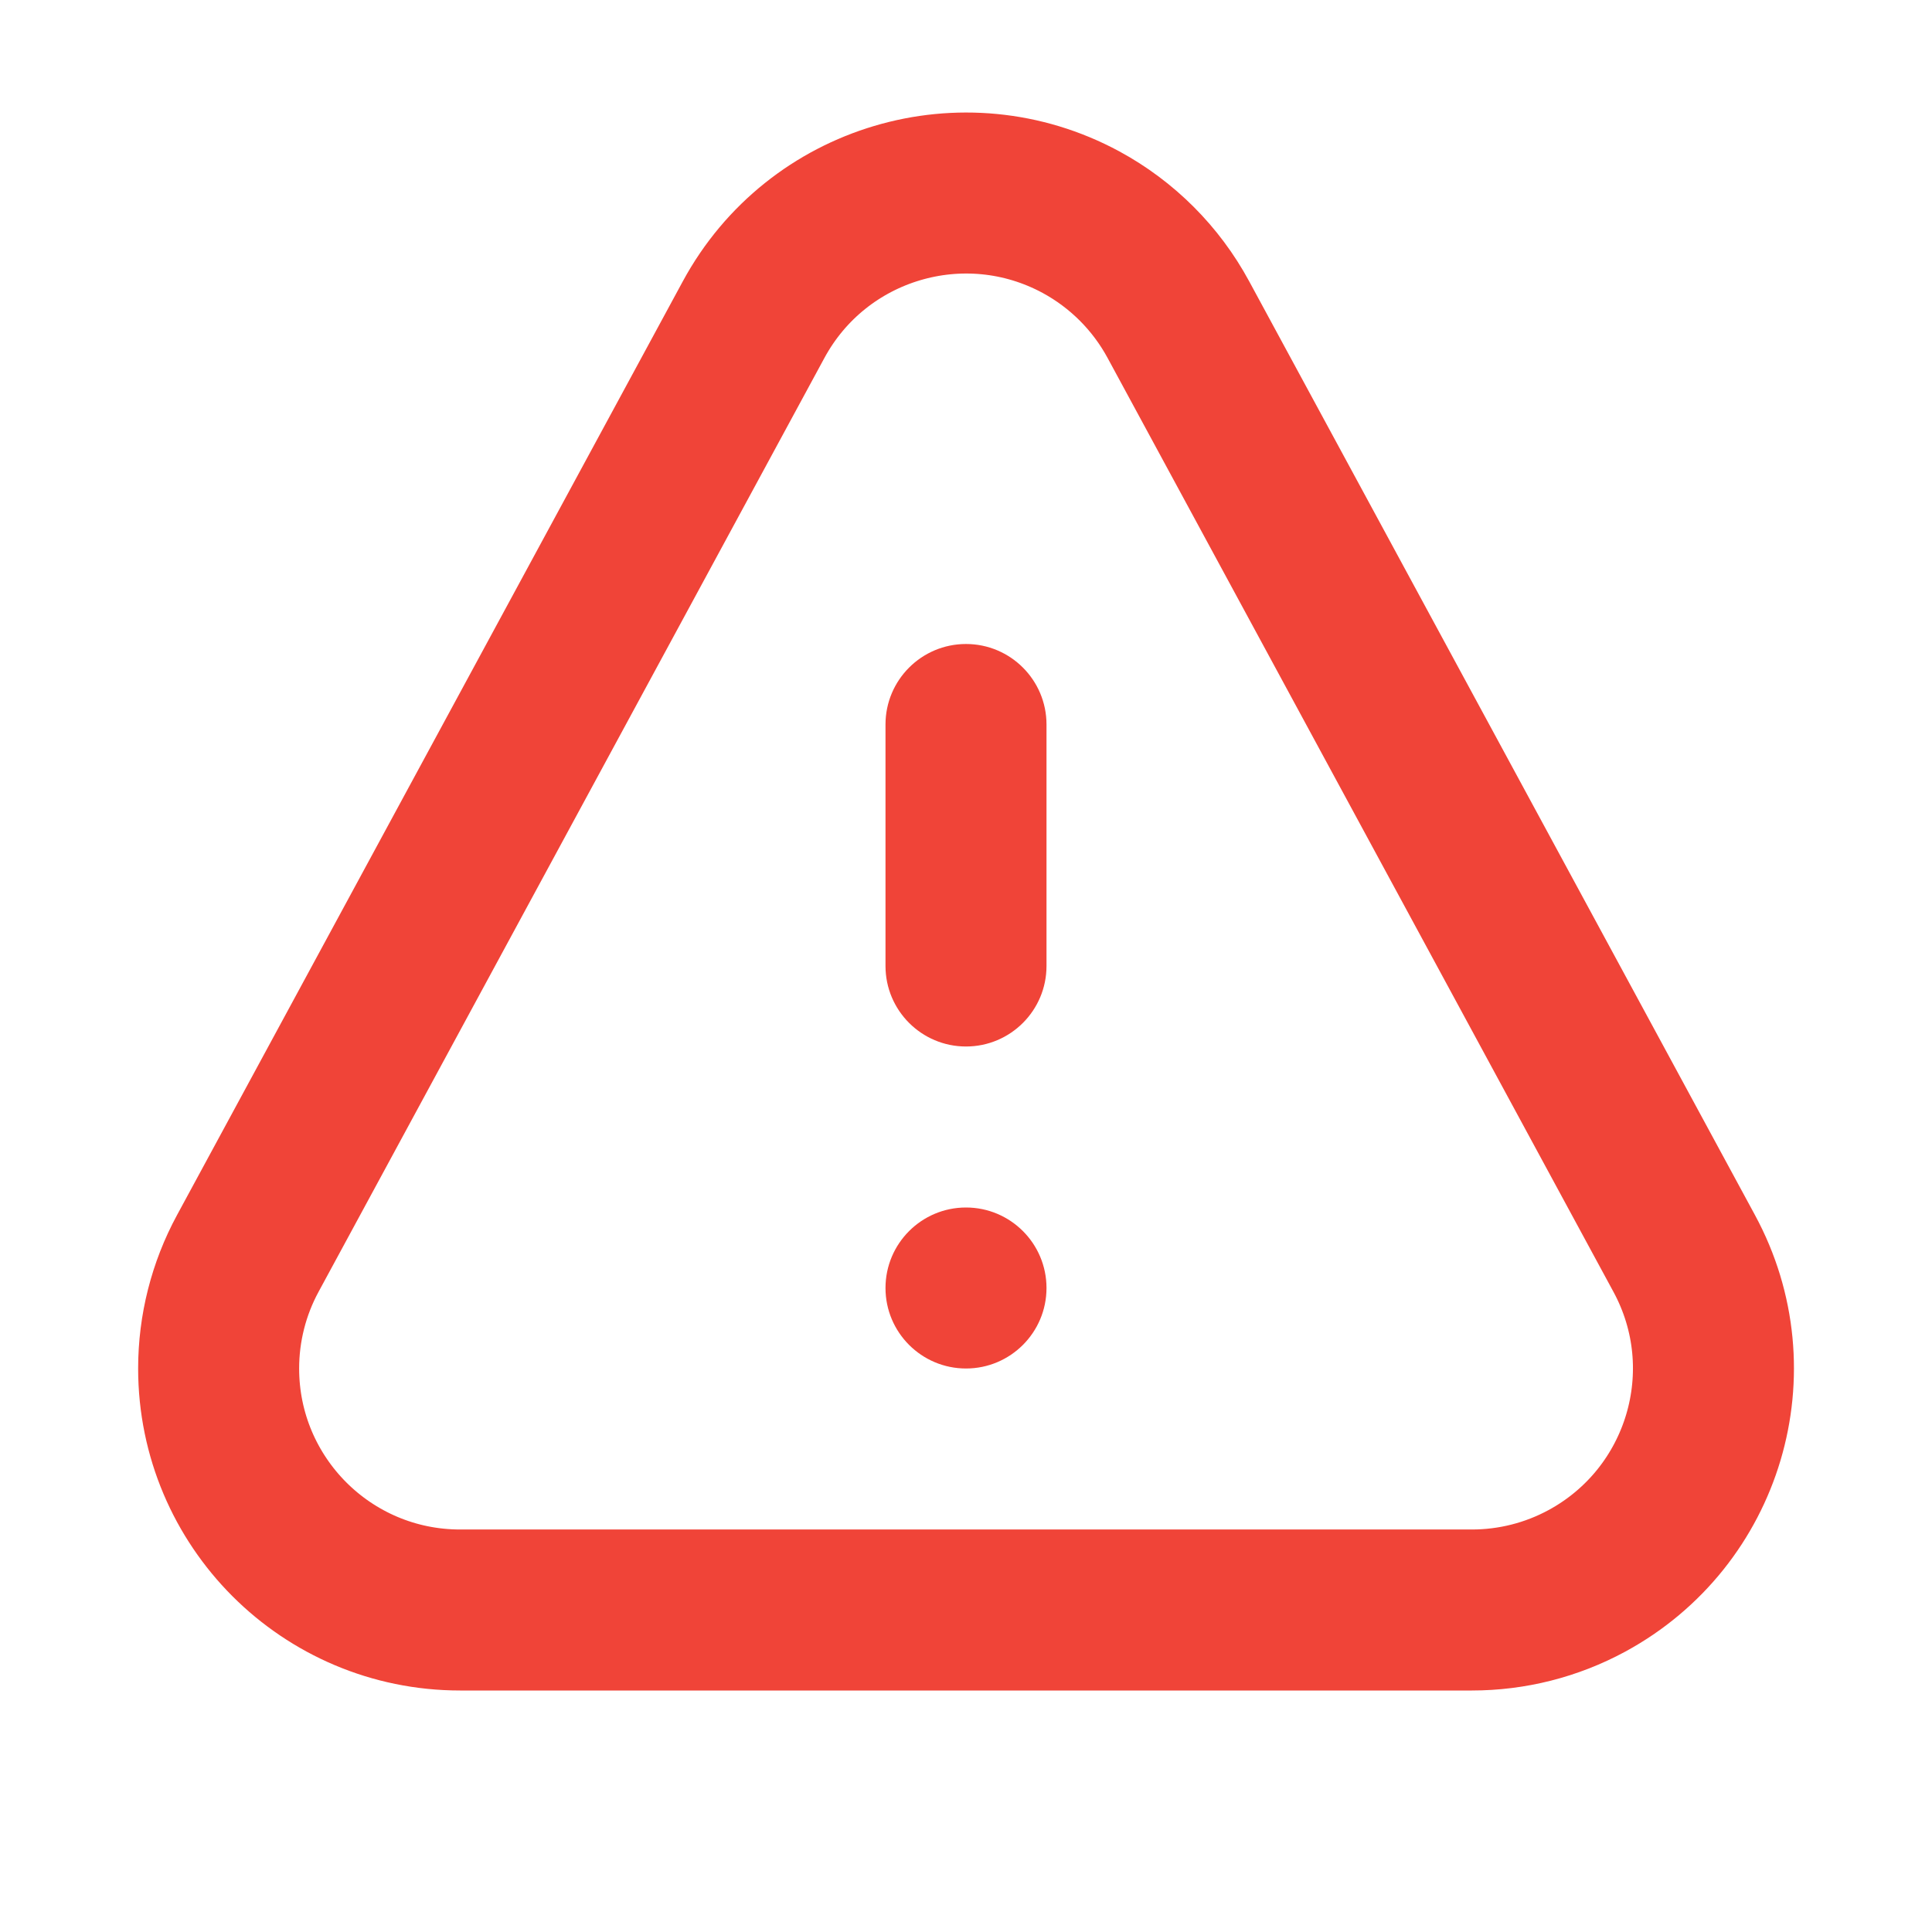 <?xml version="1.0" encoding="UTF-8"?>
<svg width="24px" height="24px" viewBox="0 0 24 24" version="1.1" xmlns="http://www.w3.org/2000/svg" xmlns:xlink="http://www.w3.org/1999/xlink">
    <title>帮助中心图标备份 41</title>
    <g id="WEB" stroke="none" stroke-width="1" fill="none" fill-rule="evenodd">
        <g id="助记词创建钱包2" transform="translate(-618, -662)">
            <g id="编组" transform="translate(600, 404)">
                <g id="编组" transform="translate(17, 255)">
                    <path d="M12.145,5.523 C12.881,5.304 13.7,5.366 14.429,5.76 C14.941,6.038 15.361,6.458 15.638,6.97 L15.638,6.97 L21.922,18.571 C22.317,19.3 22.379,20.119 22.16,20.855 C21.941,21.591 21.441,22.243 20.713,22.638 C20.274,22.876 19.783,23 19.284,23 L19.284,23 L6.716,23 C5.887,23 5.137,22.664 4.594,22.121 C4.052,21.578 3.716,20.828 3.716,20 C3.716,19.501 3.84,19.01 4.078,18.571 L4.078,18.571 L10.362,6.97 C10.757,6.241 11.409,5.742 12.145,5.523 Z" id="矩形" stroke="#F04438" stroke-width="2"></path>
                    <path d="M13,18 C13.552,18 14,18.448 14,19 C14,19.552 13.552,20 13,20 C12.448,20 12,19.552 12,19 C12,18.448 12.448,18 13,18 Z M13,11 C13.552,11 14,11.448 14,12 L14,15 C14,15.552 13.552,16 13,16 C12.448,16 12,15.552 12,15 L12,12 C12,11.448 12.448,11 13,11 Z" id="形状结合" fill="#F04438"></path>
                </g>
            </g>
        </g>
    </g>
</svg>